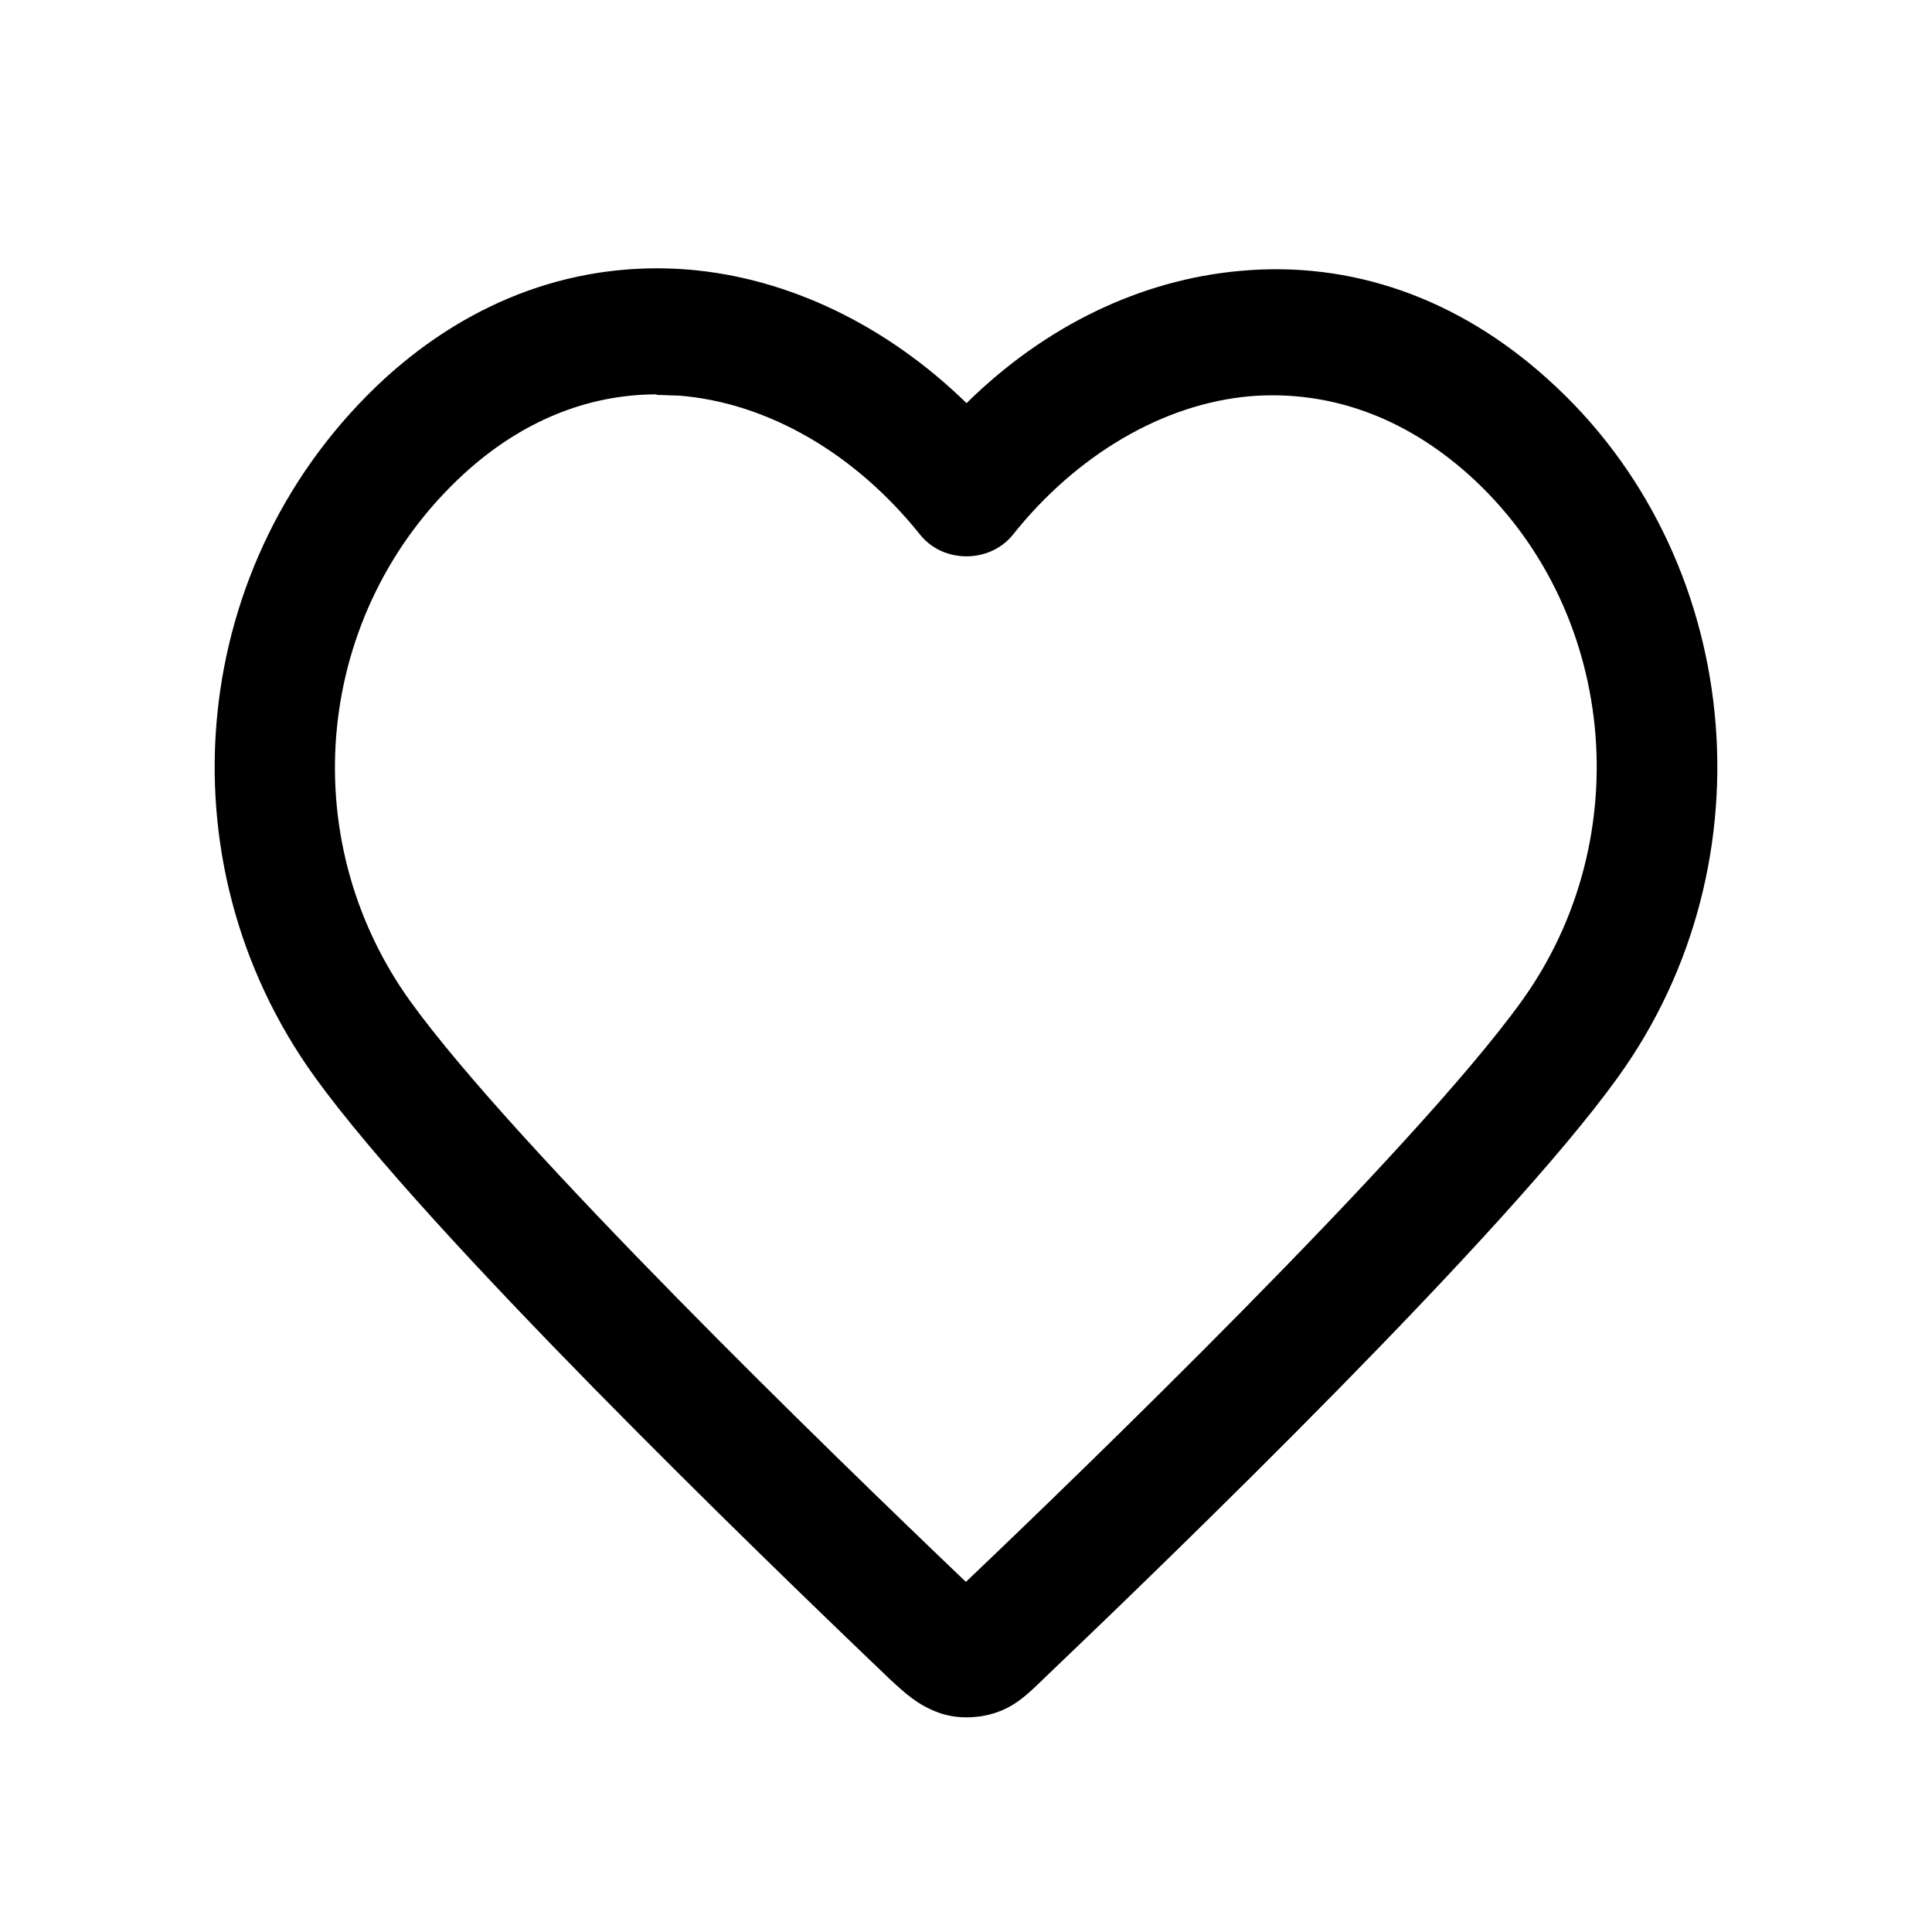 <svg width="36" height="36" viewBox="0 0 36 36"  xmlns="http://www.w3.org/2000/svg">
<rect width="36" height="36" fill="none"/>
<path d="M18.01 32C17.842 32 17.674 31.977 17.506 31.918C17.102 31.777 16.856 31.542 16.576 31.284C14.056 28.877 7.963 22.973 5.869 20.073C2.946 16.023 3.506 10.423 7.168 7.054C8.803 5.563 10.763 4.859 12.824 5.023C14.694 5.176 16.531 6.068 18.01 7.512C19.477 6.068 21.258 5.211 23.117 5.047C25.177 4.859 27.16 5.552 28.828 7.054C32.48 10.318 33.062 16.047 30.139 20.085C28.033 23.008 21.941 28.901 19.432 31.296C19.152 31.566 18.906 31.812 18.502 31.93C18.346 31.977 18.178 32 18.01 32ZM12.242 7.348C10.943 7.348 9.711 7.853 8.647 8.827C5.869 11.374 5.443 15.6 7.65 18.664C9.61 21.376 15.478 27.07 17.998 29.476C20.048 27.527 26.331 21.458 28.347 18.664C30.553 15.612 30.116 11.304 27.361 8.839C26.152 7.759 24.752 7.266 23.296 7.383C21.672 7.524 20.059 8.475 18.872 9.966C18.446 10.494 17.584 10.506 17.147 9.966C15.938 8.451 14.303 7.5 12.645 7.371C12.511 7.371 12.365 7.359 12.23 7.359L12.242 7.348Z"/>
</svg>
